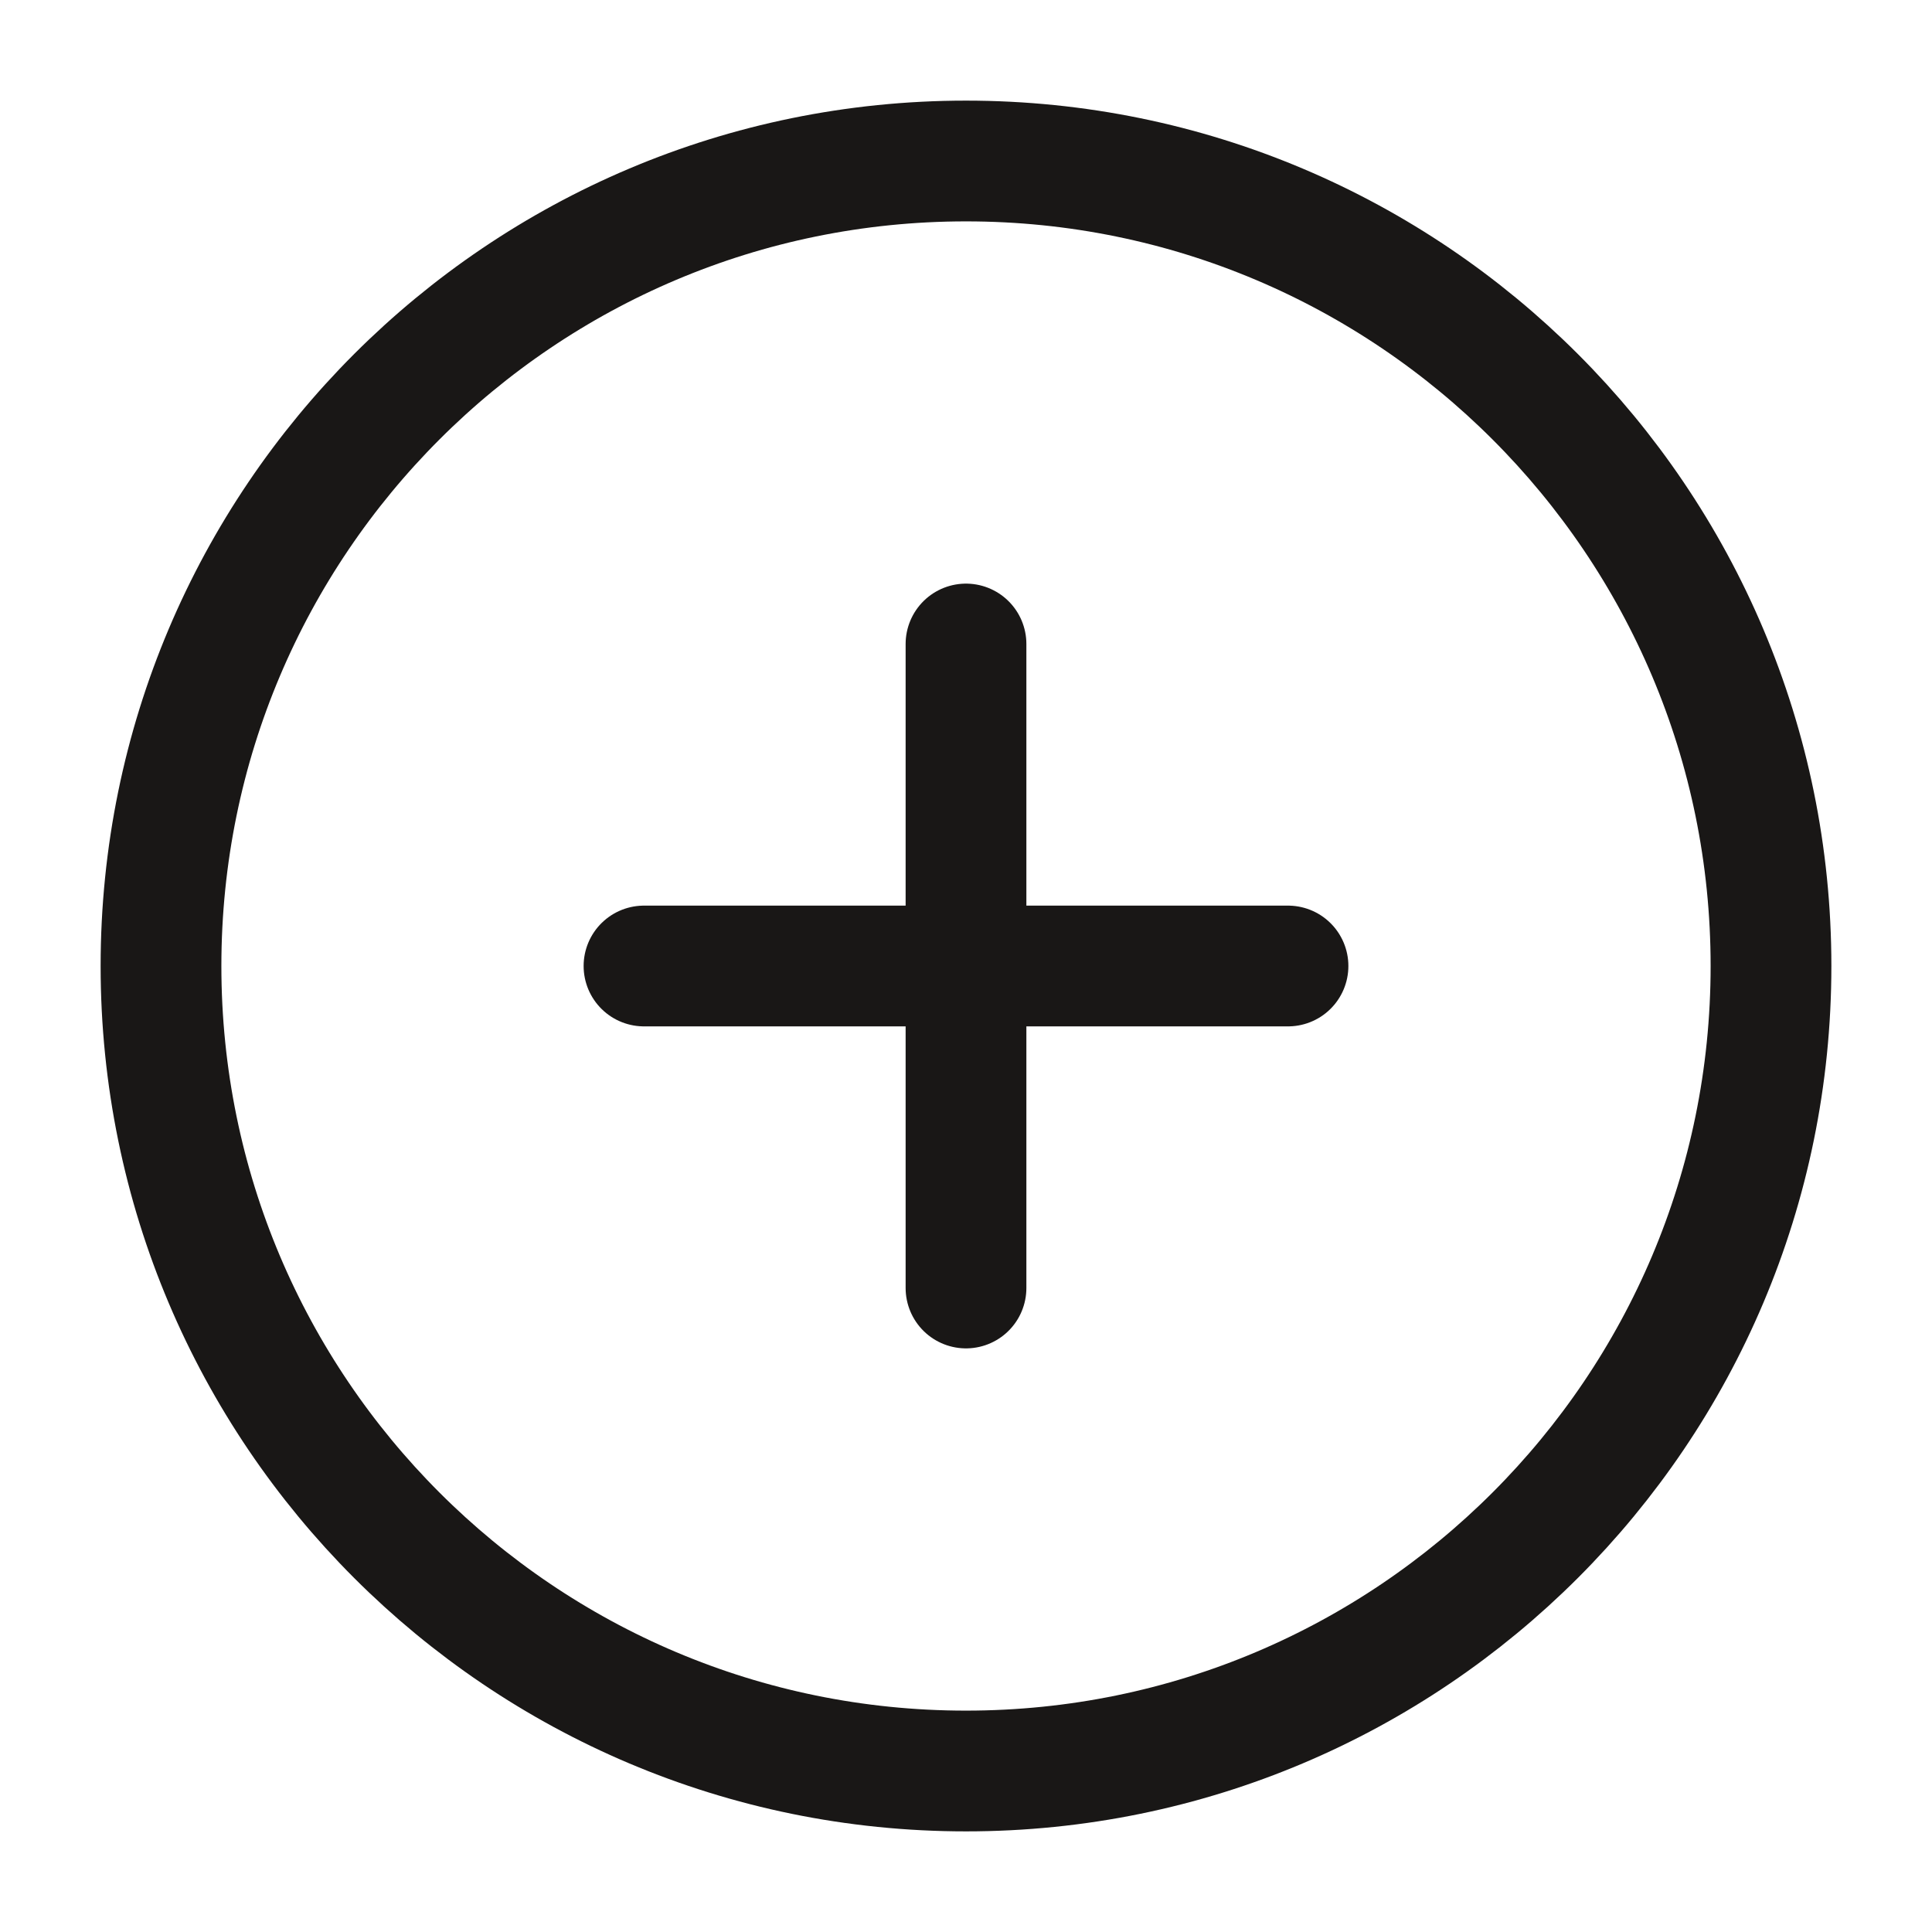<svg width="24" height="24" viewBox="0 0 24 24" fill="none" xmlns="http://www.w3.org/2000/svg">
<path d="M12 22C17.523 22 22 17.523 22 12C22 6.477 17.523 2 12 2C6.477 2 2 6.477 2 12C2 17.523 6.477 22 12 22Z" stroke="#191716" stroke-width="1.5" stroke-linecap="round" stroke-linejoin="round"/>
<path d="M12 8V16" stroke="#191716" stroke-width="1.5" stroke-linecap="round" stroke-linejoin="round"/>
<path d="M8 12H16" stroke="#191716" stroke-width="1.5" stroke-linecap="round" stroke-linejoin="round"/>
</svg>
